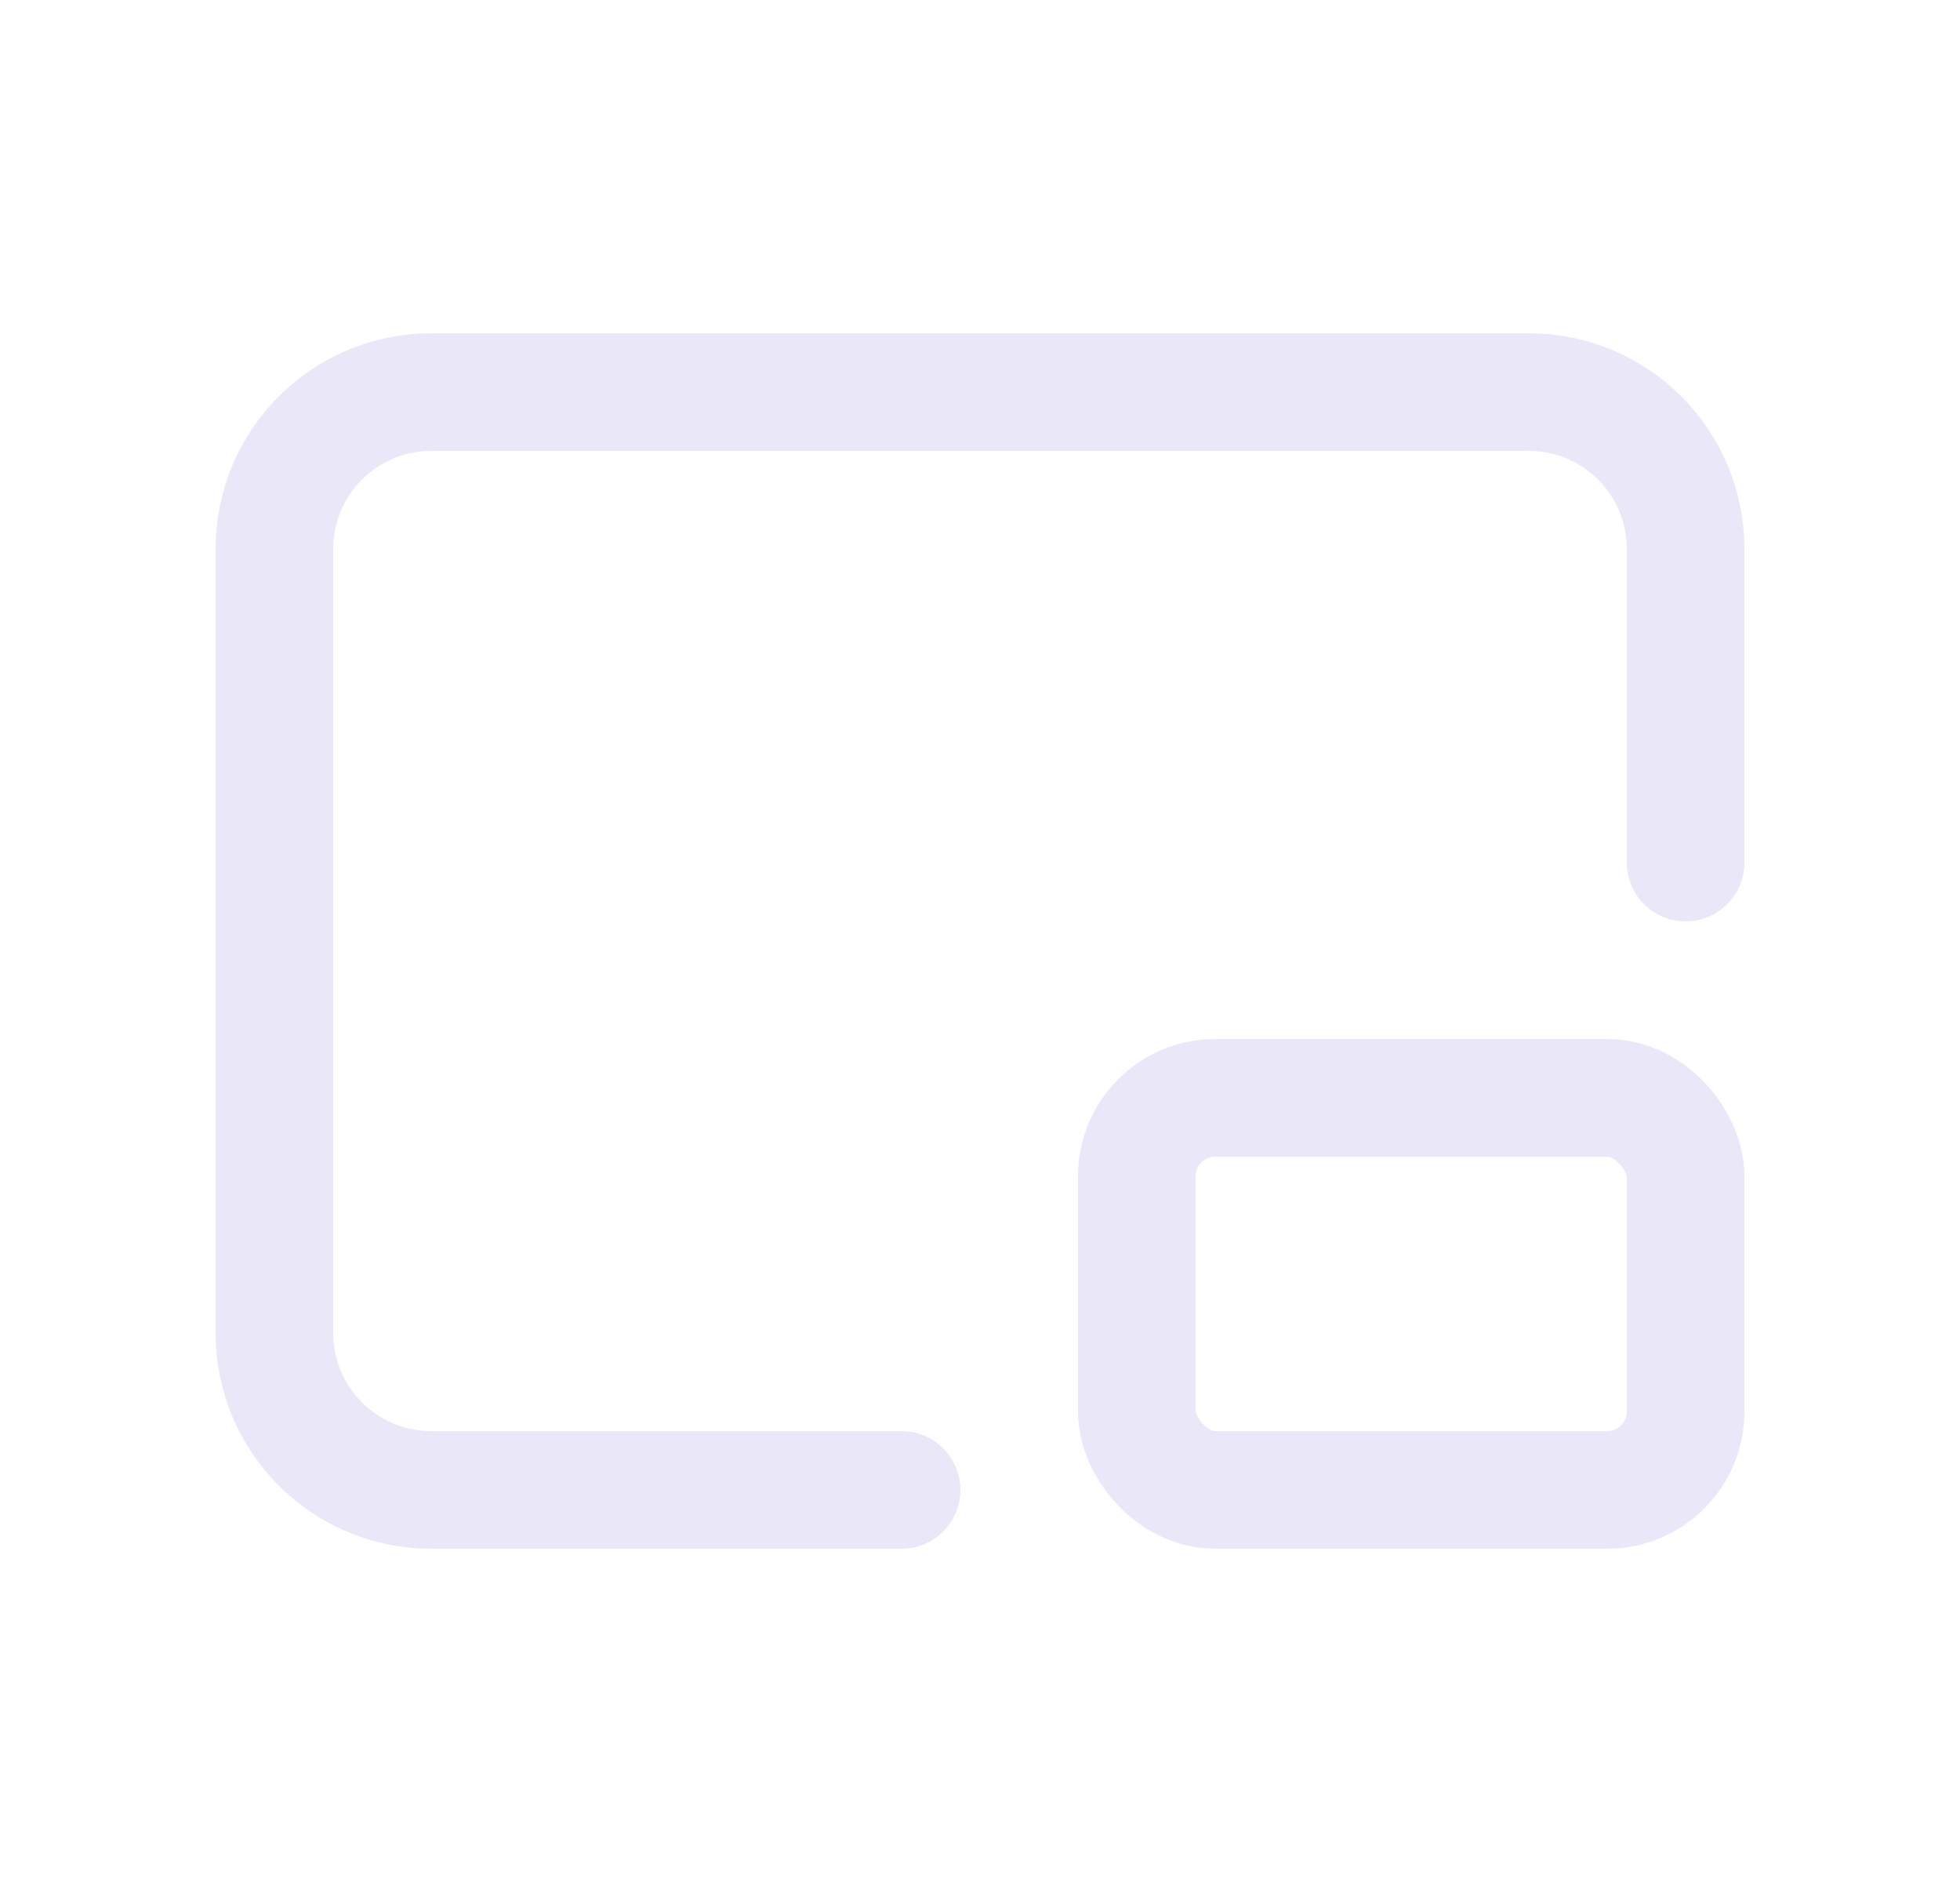 <svg width="25" height="24" viewBox="0 0 25 24" fill="none" xmlns="http://www.w3.org/2000/svg">
<path d="M11.5 19H5.5C4.395 19 3.5 18.105 3.5 17V7C3.5 5.895 4.395 5 5.5 5H19.5C20.605 5 21.5 5.895 21.5 7V11" stroke="#E1DEF5" stroke-opacity="0.7" stroke-width="1.5" stroke-linecap="round" stroke-linejoin="round"/>
<rect x="14.5" y="14" width="7" height="5" rx="1" stroke="#E1DEF5" stroke-opacity="0.7" stroke-width="1.5" stroke-linecap="round" stroke-linejoin="round"/>
</svg>
